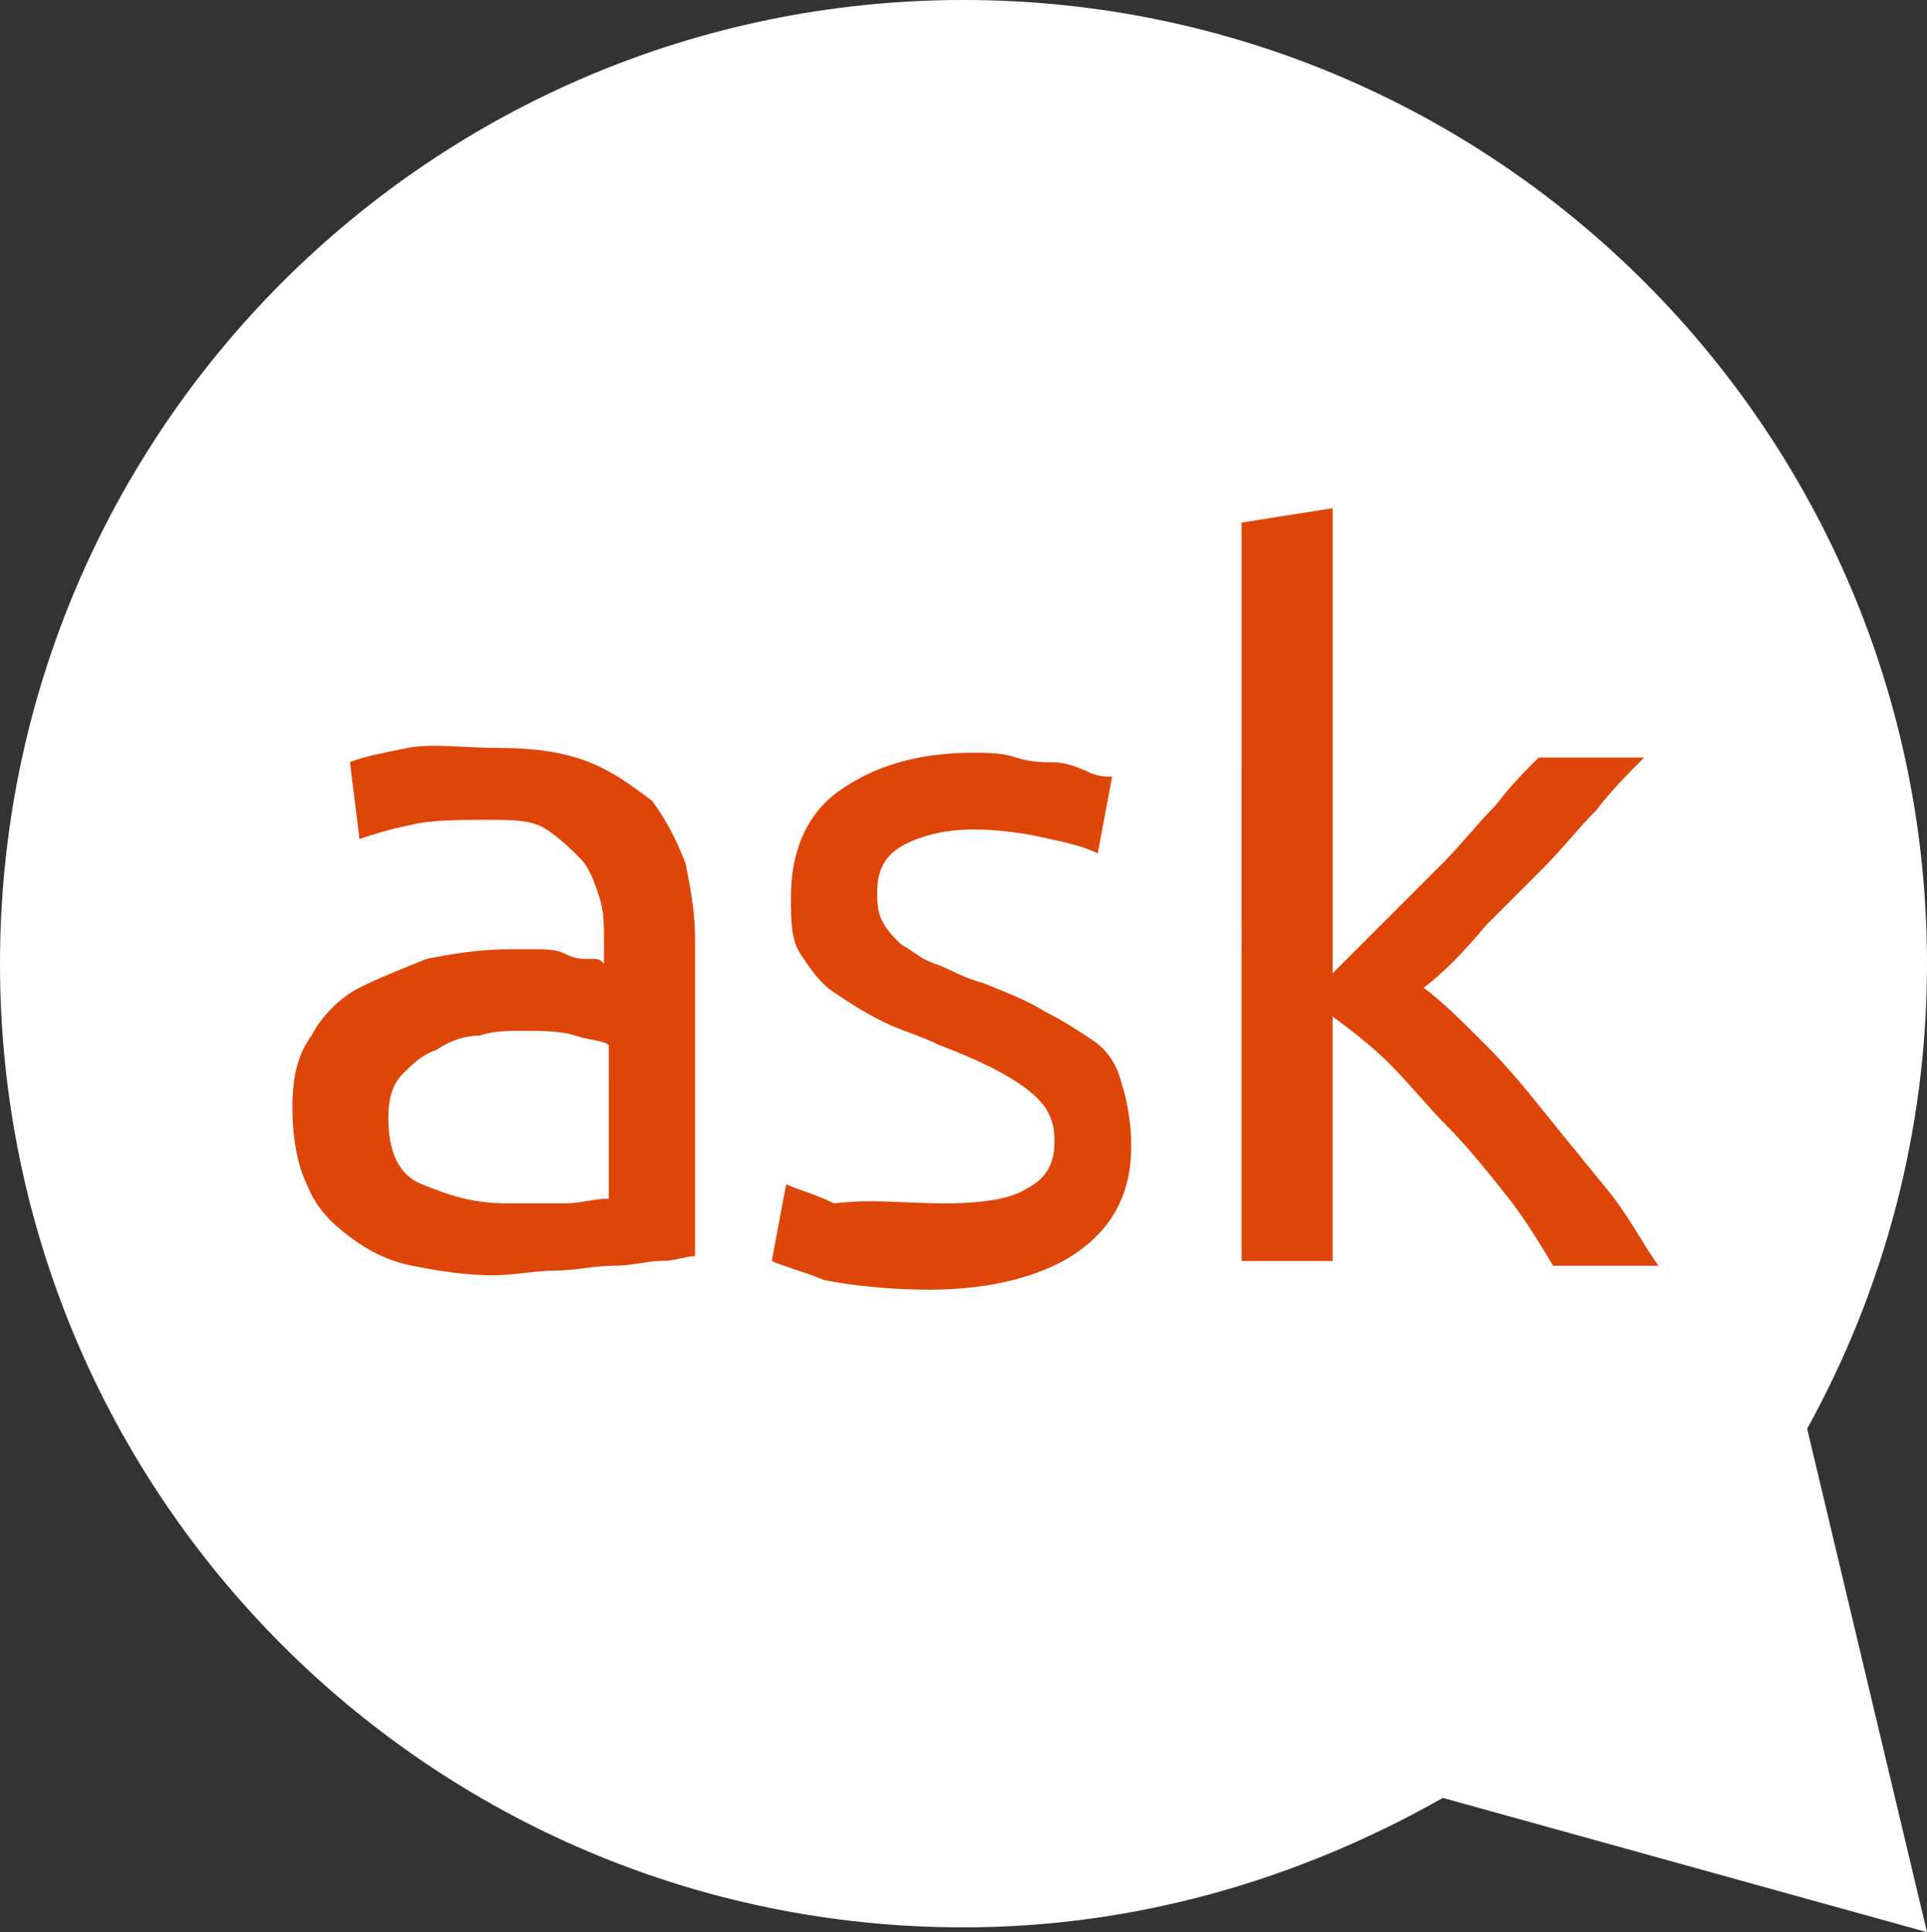 <svg xmlns="http://www.w3.org/2000/svg" viewBox="154 26 40.2 40.3">
  <rect x="154" y="26" width="40.2" height="40.3" fill="#333333" stroke="none"/>
  <g fill-rule="evenodd" fill="#fff">
    <path d="M191.7 55.8c1.6-2.9 2.5-6.2 2.5-9.7 0-11.1-9-20.1-20.1-20.1C163 26 154 35 154 46.1c0 11.1 9 20.1 20.1 20.1 3.6 0 7-1 10-2.7l10.1 2.8-2.5-10.5z" />
    <path d="M164.6 51.1c-.8 0-1.3-.2-1.8-.4s-.7-.7-.7-1.4c0-.4.1-.7.3-.9.2-.2.4-.4.7-.5.3-.2.6-.3.9-.3.3-.1.6-.1.9-.1.4 0 .8 0 1.1.1.3.1.6.1.7.2V51c-.3 0-.6.1-.9.1h-1.2zm-.2-9.5c-.7 0-1.4-.1-1.9 0s-1 .2-1.2.3l.2 1.6c.3-.1.6-.2 1.1-.3.4-.1 1-.1 1.6-.1.5 0 .9 0 1.2.2.3.2.5.4.7.6.2.2.3.5.4.8.1.3.1.6.1.9v.5c-.1-.1-.1-.1-.3-.1-.2 0-.3 0-.5-.1s-.4-.1-.6-.1h-.6c-.6 0-1.2.1-1.7.2-.5.2-1 .4-1.4.6-.4.2-.8.6-1 1-.3.4-.4.9-.4 1.5s.1 1.2.3 1.6c.2.5.5.8.9 1.1.4.3.8.5 1.3.6.5.1 1.1.2 1.7.2.4 0 .9-.1 1.3-.1s.8-.1 1.2-.1c.4 0 .7-.1 1-.1.3 0 .5-.1.7-.1v-6.6c0-.6-.1-1.1-.2-1.6-.2-.5-.4-.9-.7-1.3-.4-.3-.8-.6-1.3-.8-.5-.2-1.1-.3-1.9-.3z" fill="#de4508" />
    <path d="M173.7 51.1c.8 0 1.4-.1 1.7-.3.4-.2.6-.5.6-1s-.2-.8-.6-1.1c-.4-.3-1-.6-1.8-.9-.4-.2-.8-.3-1.2-.5-.4-.2-.7-.4-1-.6-.3-.2-.5-.5-.7-.8-.2-.3-.2-.7-.2-1.2 0-.9.3-1.7 1-2.2.7-.5 1.6-.8 2.8-.8.3 0 .6 0 .9.1.3.1.6.1.8.1.2 0 .5.1.7.2.2.1.4.1.5.1l-.3 1.6c-.2-.1-.5-.2-1-.3-.4-.1-1-.2-1.6-.2-.5 0-1 .1-1.4.3-.4.2-.6.5-.6 1 0 .2 0 .4.1.6.1.2.2.3.4.5.2.1.4.3.7.4.3.1.6.3 1 .4.5.2 1 .4 1.3.6.4.2.7.4 1 .6.3.2.5.5.6.9.1.3.2.8.2 1.3 0 1-.4 1.7-1.1 2.2-.7.5-1.8.8-3.1.8-.9 0-1.7-.1-2.2-.2-.5-.2-.9-.3-1.1-.4l.3-1.6c.2.1.6.2 1 .4.8-.1 1.5 0 2.3 0z" fill="#de4508" />
    <path d="M183.7 46.6c.4.3.8.7 1.3 1.2s.9 1 1.3 1.5.9 1.1 1.3 1.6.7 1.1 1 1.5h-2.2c-.3-.5-.6-1-1-1.5s-.8-1-1.2-1.4c-.4-.4-.8-.9-1.2-1.3-.4-.4-.8-.7-1.2-1v5.1h-1.9V36.9l1.9-.3v9.7l1.1-1.1 1.2-1.2c.4-.4.7-.8 1.1-1.2.3-.4.6-.7.9-1h2.2c-.3.3-.7.7-1 1.1-.4.4-.7.8-1.1 1.2l-1.2 1.2c-.5.6-.9 1-1.3 1.3z" fill="#de4508" />
  </g>
</svg>